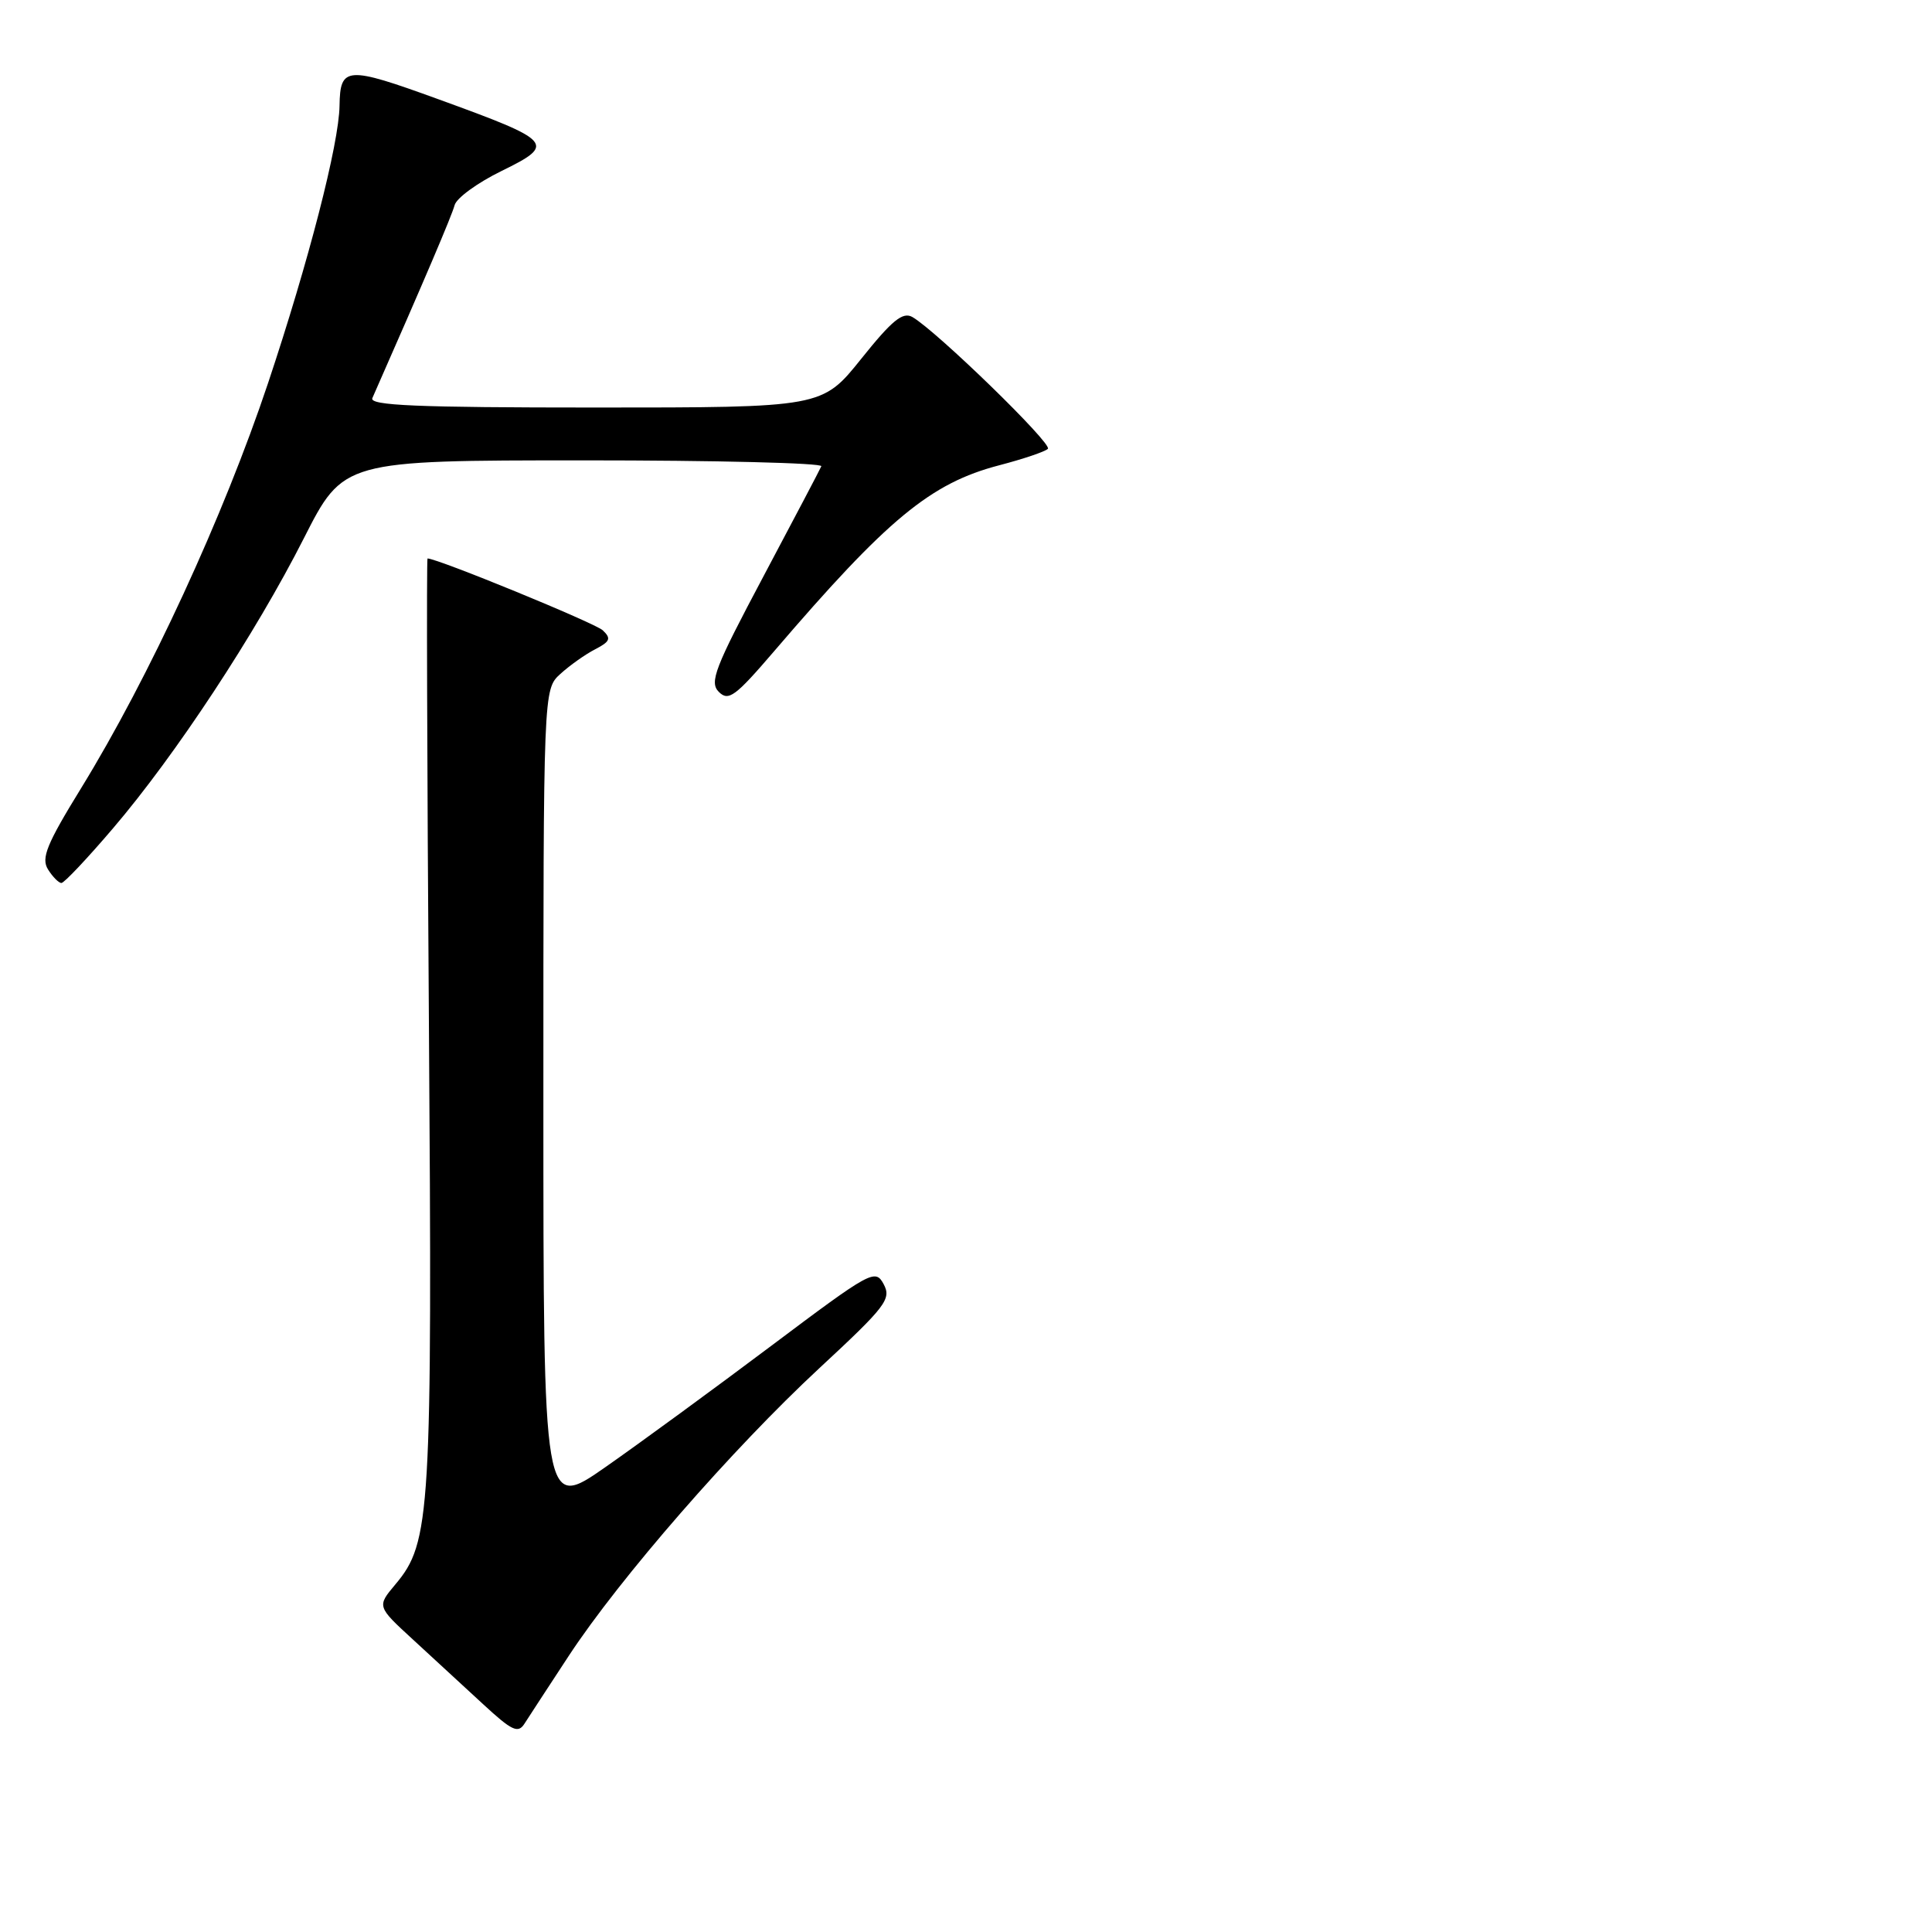 <?xml version="1.0" encoding="UTF-8" standalone="no"?>
<!DOCTYPE svg PUBLIC "-//W3C//DTD SVG 1.1//EN" "http://www.w3.org/Graphics/SVG/1.1/DTD/svg11.dtd" >
<svg xmlns="http://www.w3.org/2000/svg" xmlns:xlink="http://www.w3.org/1999/xlink" version="1.1" viewBox="0 0 256 256">
 <g >
 <path fill="currentColor"
d=" M 75.37 219.40 C 82.12 209.12 97.06 191.97 108.58 181.28 C 117.40 173.10 118.14 172.13 117.09 170.16 C 115.98 168.09 115.42 168.40 102.22 178.31 C 94.67 183.98 84.79 191.21 80.25 194.38 C 72.00 200.14 72.00 200.14 72.00 145.74 C 72.00 91.35 72.00 91.35 74.25 89.30 C 75.49 88.17 77.56 86.70 78.87 86.03 C 80.85 85.00 81.01 84.60 79.87 83.52 C 78.83 82.55 57.98 74.00 56.65 74.00 C 56.51 74.00 56.59 101.51 56.83 135.14 C 57.29 200.74 57.07 204.38 52.39 209.94 C 49.94 212.86 49.94 212.86 54.72 217.25 C 57.35 219.66 61.52 223.51 64.00 225.80 C 67.84 229.35 68.65 229.73 69.50 228.39 C 70.05 227.53 72.69 223.48 75.37 219.40 Z  M 14.98 109.75 C 23.26 100.06 33.85 83.97 40.26 71.33 C 45.50 61.01 45.50 61.01 77.33 61.00 C 94.84 61.00 109.02 61.35 108.83 61.78 C 108.65 62.21 105.19 68.78 101.15 76.39 C 94.71 88.51 93.97 90.40 95.25 91.68 C 96.53 92.96 97.43 92.29 102.55 86.32 C 117.60 68.75 123.31 64.02 132.41 61.65 C 135.59 60.82 138.49 59.84 138.85 59.47 C 139.48 58.81 124.11 43.87 120.90 42.01 C 119.62 41.28 118.21 42.43 114.12 47.54 C 108.94 54.00 108.94 54.00 78.86 54.00 C 55.17 54.00 48.90 53.73 49.34 52.75 C 56.22 37.14 59.88 28.55 60.24 27.18 C 60.49 26.24 63.29 24.20 66.47 22.65 C 73.71 19.10 73.34 18.69 58.06 13.14 C 45.92 8.73 45.07 8.78 44.99 14.00 C 44.92 19.05 40.90 34.65 35.52 50.76 C 29.63 68.38 19.74 89.81 10.74 104.45 C 6.18 111.86 5.43 113.71 6.36 115.20 C 6.98 116.19 7.78 117.00 8.14 117.00 C 8.50 117.00 11.58 113.74 14.98 109.75 Z "/>
</g>
</svg>